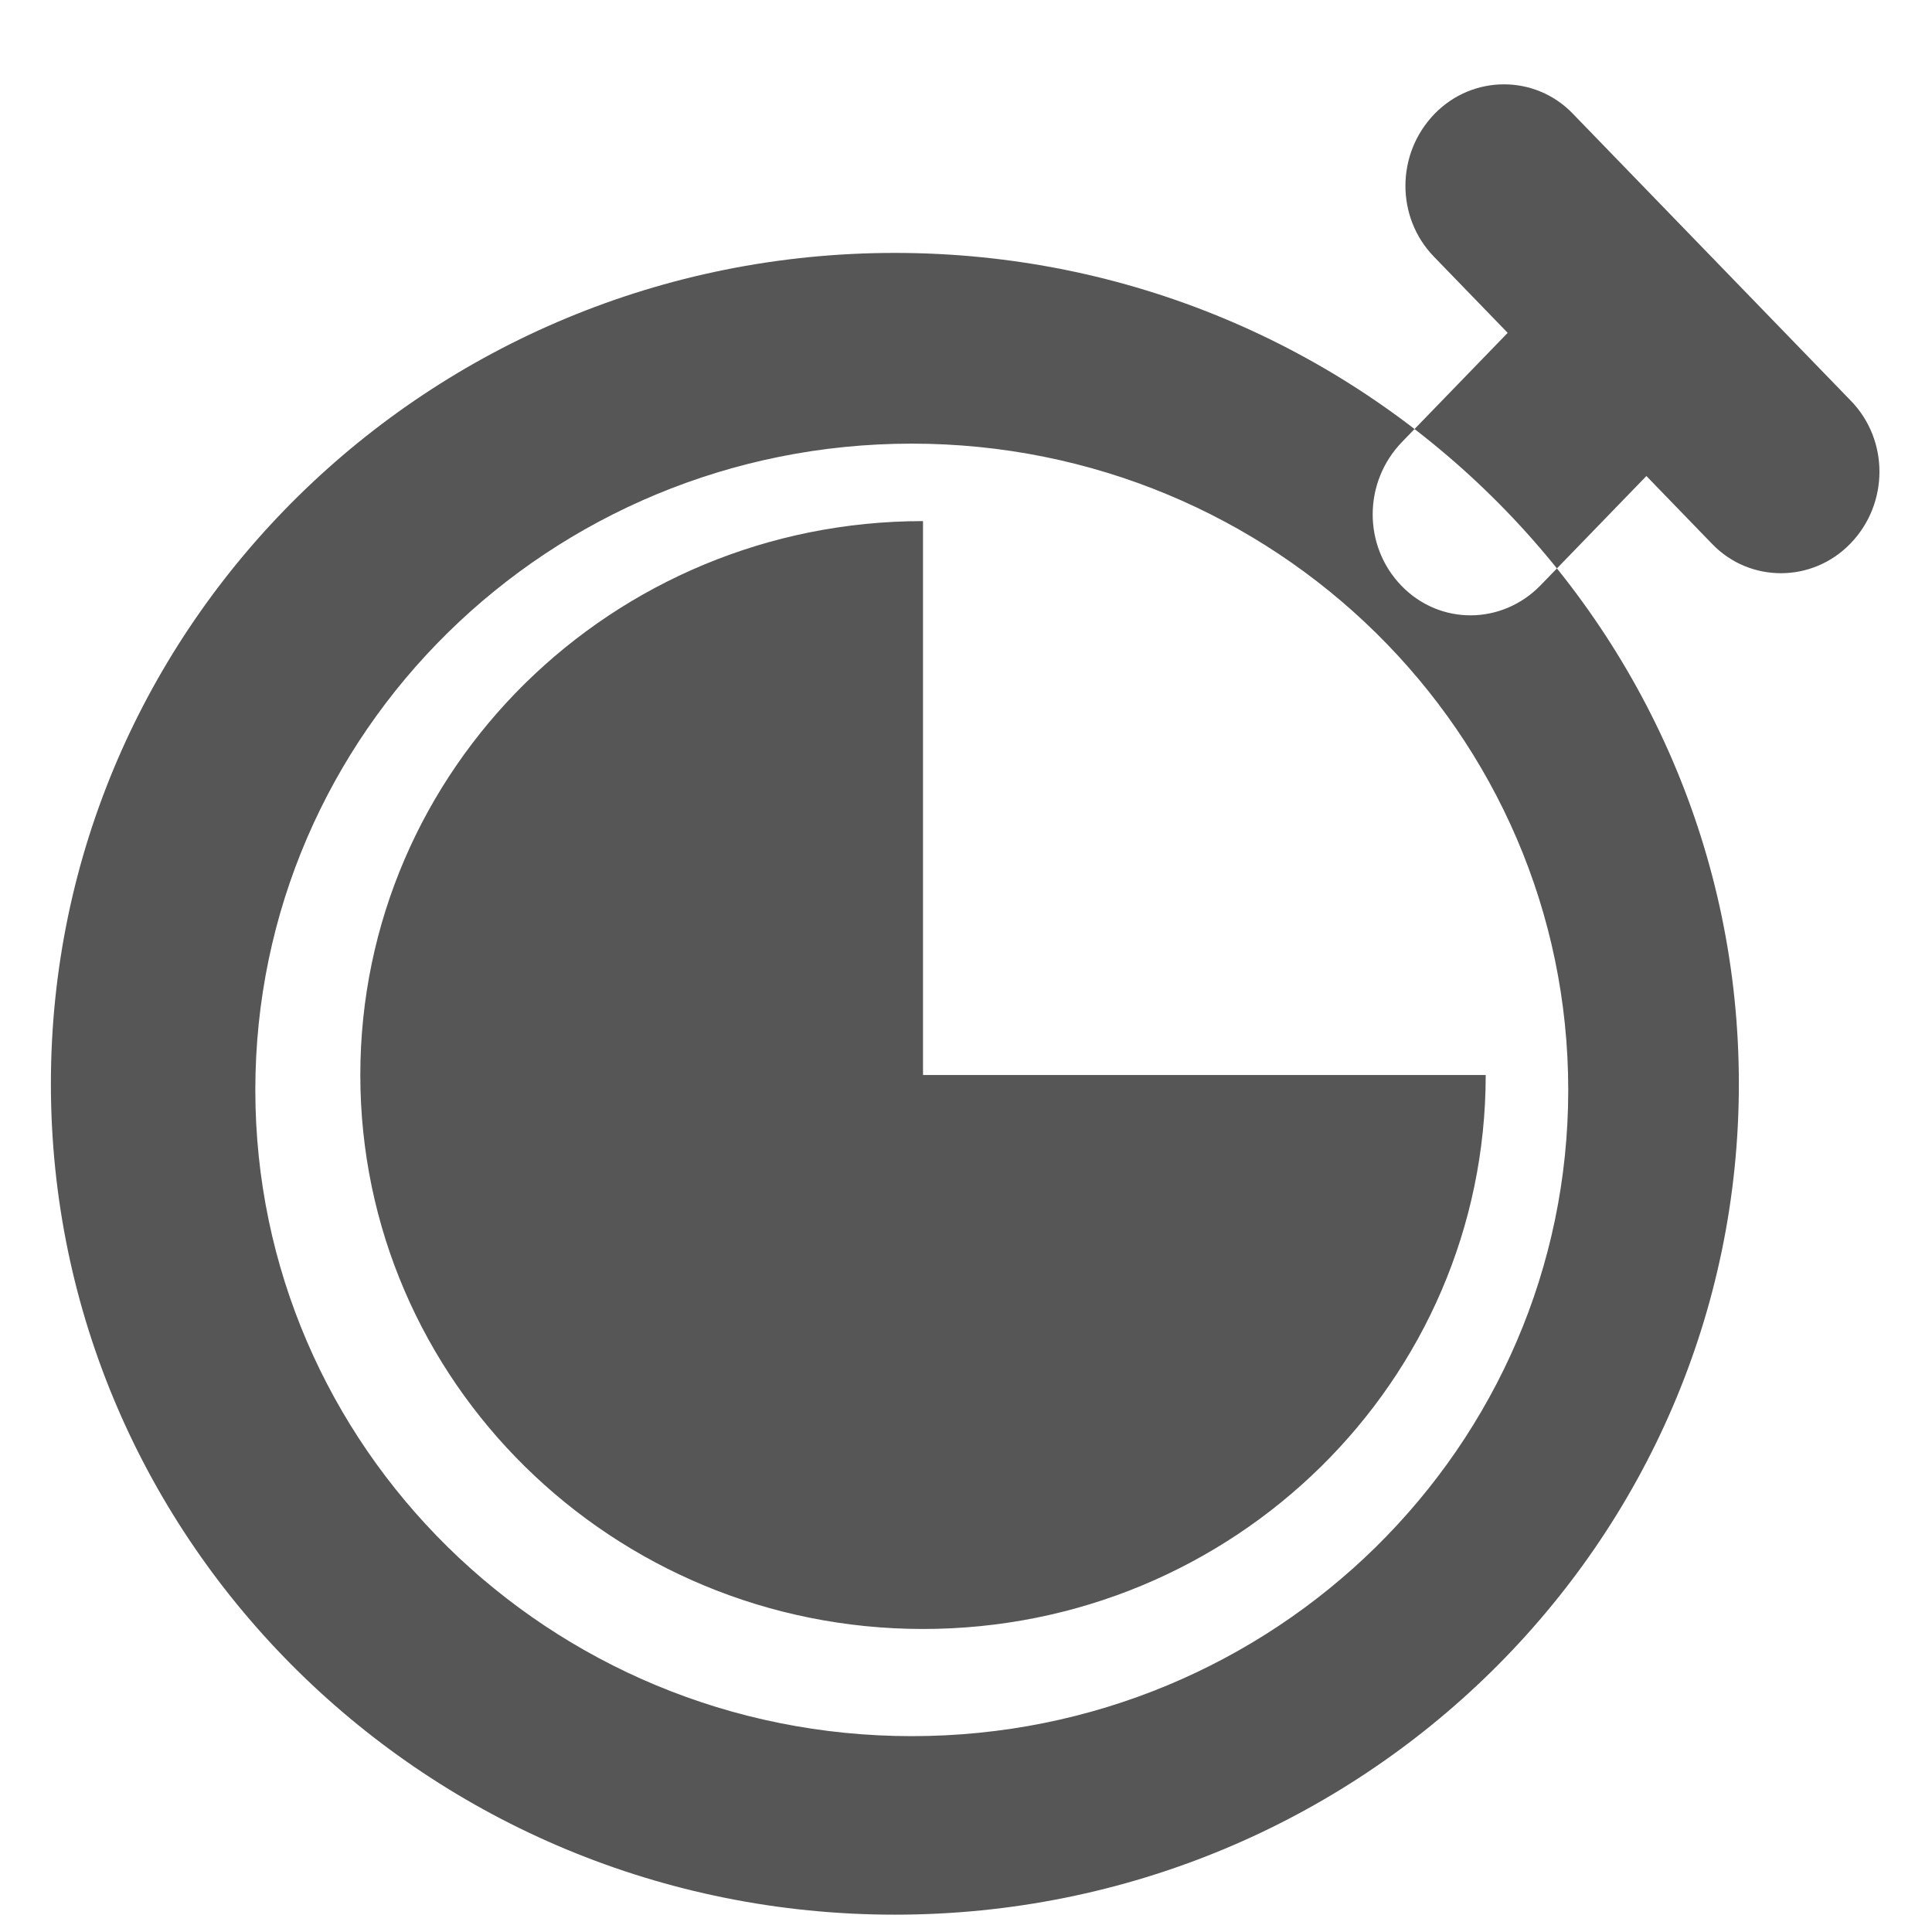 <?xml version="1.0" encoding="utf-8"?>
<!-- Generated by IcoMoon.io -->
<!DOCTYPE svg PUBLIC "-//W3C//DTD SVG 1.1//EN" "http://www.w3.org/Graphics/SVG/1.1/DTD/svg11.dtd">
<svg version="1.1" xmlns="http://www.w3.org/2000/svg" xmlns:xlink="http://www.w3.org/1999/xlink" width="32" height="32" viewBox="0 0 32 32">
<path fill="#565656" d="M28.801 17.951c0-7.601-6.259-13.762-13.979-13.762s-13.979 6.162-13.979 13.762c0 7.601 6.259 13.762 13.979 13.762s13.979-6.162 13.979-13.762zM27.269 7.885l-1.749 1.806c-0.64 0.661-1.669 0.671-2.308 0.011-0.634-0.655-0.639-1.711 0.011-2.383l1.749-1.806-1.224-1.264c-0.628-0.649-0.628-1.701 0.011-2.361 0.634-0.655 1.666-0.651 2.286-0.011l4.615 4.765c0.628 0.649 0.628 1.701-0.011 2.361-0.634 0.655-1.666 0.651-2.286 0.011l-1.094-1.13zM4.229 18.052c0-5.912 4.868-10.704 10.873-10.704s10.873 4.792 10.873 10.704c0 5.912-4.868 10.704-10.873 10.704s-10.873-4.792-10.873-10.704zM15.288 8.631c-5.147 0-9.32 4.108-9.32 9.175s4.173 9.175 9.32 9.175c5.147 0 9.32-4.108 9.32-9.175h-9.32v-9.175z"></path>
</svg>
